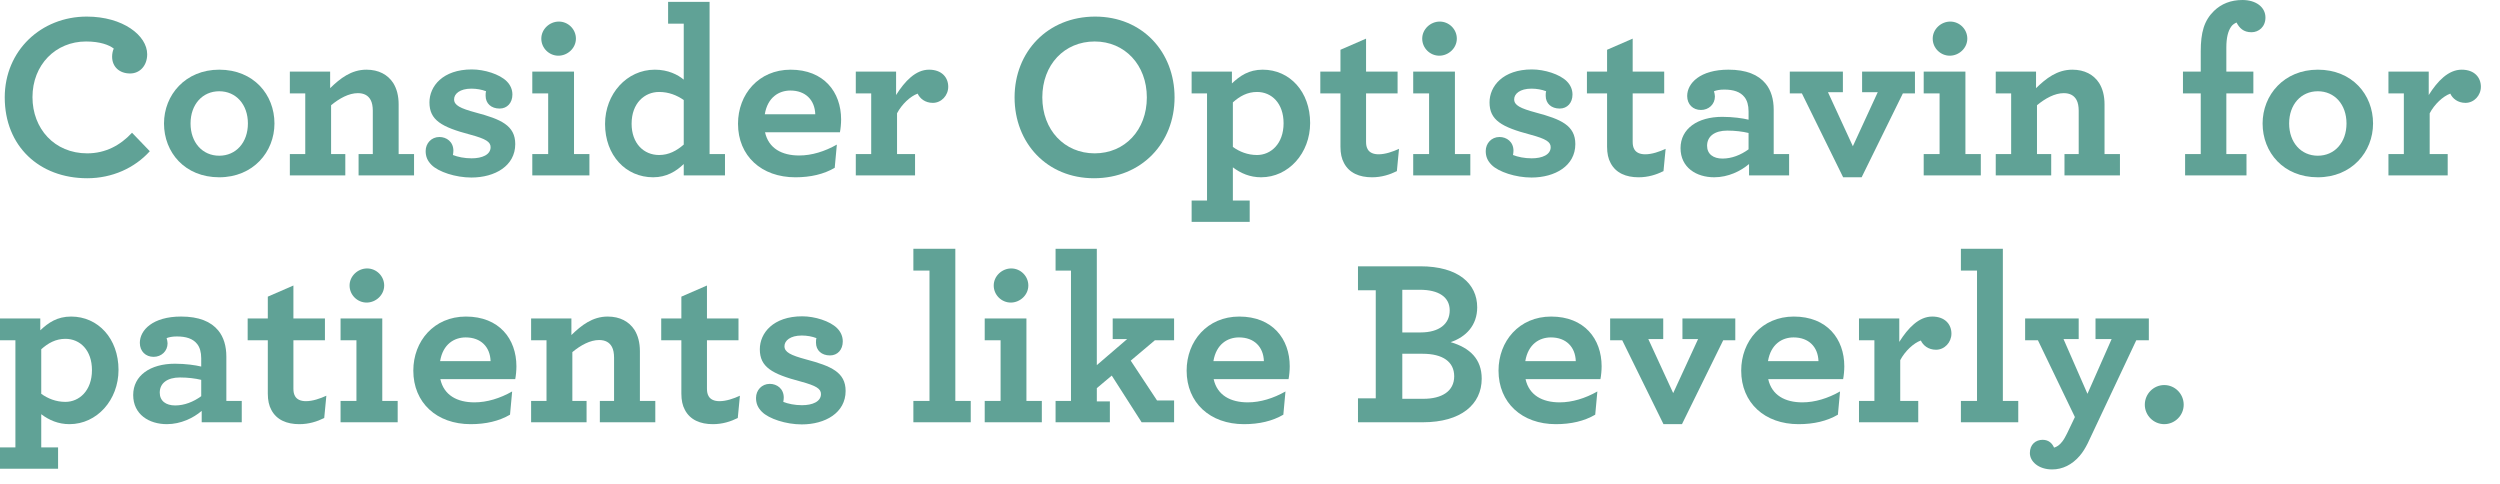 <?xml version="1.0" encoding="utf-8"?>
<!-- Generator: Adobe Illustrator 17.0.1, SVG Export Plug-In . SVG Version: 6.00 Build 0)  -->
<!DOCTYPE svg PUBLIC "-//W3C//DTD SVG 1.1//EN" "http://www.w3.org/Graphics/SVG/1.1/DTD/svg11.dtd">
<svg version="1.1" id="Layer_1" xmlns="http://www.w3.org/2000/svg" xmlns:xlink="http://www.w3.org/1999/xlink" x="0px" y="0px"
	 width="506.333px" height="98px" viewBox="0 0 506.333 98" enable-background="new 0 0 506.333 98" xml:space="preserve">
<g id="_x2A_5.1_NSCLC_Patient_profile_copy">
	<g enable-background="new    ">
		<path fill="#60A296" d="M0.96,19.73c0-9.505,7.393-16.37,16.609-16.37c7.345,0,12.241,3.841,12.241,7.633
			c0,2.305-1.488,3.889-3.456,3.889c-2.16,0-3.648-1.345-3.648-3.408c0-0.624,0.144-1.248,0.336-1.633
			c-0.912-0.72-2.736-1.439-5.616-1.439c-6.145,0-10.849,4.704-10.849,11.28c0,6.337,4.417,11.377,11.089,11.377
			c3.696,0,6.721-1.632,9.073-4.176l3.601,3.744c-3.072,3.408-7.633,5.473-12.673,5.473C7.921,36.099,0.96,29.571,0.96,19.73z"/>
		<path fill="#60A296" d="M33.216,25.01c0-5.761,4.32-10.897,11.185-10.897c6.961,0,11.185,5.041,11.185,10.897
			c0,5.761-4.32,10.896-11.185,10.896C37.44,35.907,33.216,30.867,33.216,25.01z M50.209,25.01c0-3.841-2.4-6.528-5.809-6.528
			c-3.408,0-5.808,2.688-5.808,6.528s2.4,6.528,5.808,6.528C47.809,31.539,50.209,28.85,50.209,25.01z"/>
		<path fill="#60A296" d="M66.865,17.857c2.016-1.968,4.272-3.744,7.345-3.744c2.496,0,4.32,1.009,5.424,2.688
			c0.72,1.152,1.104,2.593,1.104,4.32v10.081h3.12v4.32H72.625v-4.32h2.88v-8.785c0-0.863-0.144-1.632-0.432-2.16
			c-0.48-0.912-1.344-1.392-2.592-1.392c-1.824,0-3.744,1.056-5.424,2.448v9.889h2.88v4.32H58.704v-4.32h3.12V18.913h-3.12v-4.416
			h8.161V17.857z"/>
		<path fill="#60A296" d="M101.186,21.986c-1.68,0-2.832-1.008-2.832-2.592c0-0.337,0-0.625,0.096-0.912
			c-0.864-0.337-1.92-0.528-2.976-0.528c-2.353,0-3.504,1.056-3.504,2.16c0,1.2,1.2,1.824,4.417,2.688
			c5.041,1.344,7.969,2.592,7.969,6.384c0,4.417-4.128,6.769-8.881,6.769c-3.216,0-6.673-1.151-8.065-2.544
			c-0.864-0.864-1.2-1.728-1.2-2.832c0-1.536,1.152-2.832,2.784-2.832c1.44,0,2.832,0.96,2.832,2.784
			c0,0.288-0.048,0.576-0.096,0.864c0.96,0.384,2.304,0.672,3.792,0.672c2.112,0,3.84-0.721,3.84-2.257
			c0-1.056-0.912-1.68-4.128-2.544c-5.809-1.536-8.257-2.928-8.257-6.528c0-3.265,2.688-6.673,8.593-6.673
			c2.544,0,5.617,0.96,7.057,2.4c0.768,0.768,1.152,1.68,1.152,2.688C103.778,20.834,102.722,21.986,101.186,21.986z"/>
		<path fill="#60A296" d="M107.808,31.203h3.216V18.914h-3.216v-4.416h8.449v16.705h3.12v4.32h-11.569V31.203z M109.633,7.825
			c0-1.92,1.68-3.456,3.552-3.456s3.457,1.536,3.457,3.456s-1.68,3.456-3.553,3.456C111.217,11.281,109.633,9.745,109.633,7.825z"/>
		<path fill="#60A296" d="M122.544,25.106c0-6.097,4.416-10.993,10.081-10.993c2.688,0,4.657,1.009,5.856,2.017V4.8h-3.168V0.384
			h8.4v30.818h3.121v4.32h-8.353v-2.305c-1.536,1.488-3.504,2.688-6.192,2.688C126.721,35.907,122.544,31.443,122.544,25.106z
			 M138.481,29.283v-9.025c-1.392-0.96-3.024-1.632-4.992-1.632c-2.928,0-5.568,2.256-5.568,6.433c0,4.032,2.496,6.337,5.568,6.337
			C135.457,31.395,137.041,30.531,138.481,29.283z"/>
		<path fill="#60A296" d="M154.944,26.787c0.72,3.264,3.408,4.704,6.913,4.704c2.544,0,5.185-0.816,7.633-2.208l-0.432,4.704
			c-2.208,1.296-4.896,1.92-7.969,1.92c-6.864,0-11.617-4.32-11.617-10.849c0-5.952,4.176-10.945,10.657-10.945
			c6.721,0,10.225,4.513,10.225,10.081c0,0.816-0.096,1.872-0.24,2.593C170.114,26.787,154.944,26.787,154.944,26.787z
			 M154.896,23.138h10.225c-0.096-2.881-1.968-4.801-5.041-4.801C157.776,18.337,155.472,19.681,154.896,23.138z"/>
		<path fill="#60A296" d="M192.049,17.57c0,1.775-1.392,3.264-3.121,3.264c-1.584,0-2.64-0.912-3.072-1.872
			c-1.488,0.528-3.216,2.16-4.176,3.984v8.257h3.648v4.32h-12.001v-4.32h3.12V18.914h-3.12v-4.416h8.161v4.752
			c1.776-2.832,3.984-5.137,6.672-5.137C190.753,14.113,192.049,15.697,192.049,17.57z"/>
		<path fill="#60A296" d="M205.486,19.73c0-9.266,6.721-16.37,16.322-16.37c9.553,0,16.081,7.153,16.081,16.37
			c0,9.265-6.72,16.369-16.321,16.369C212.015,36.099,205.486,28.947,205.486,19.73z M232.273,19.73
			c0-6.577-4.464-11.329-10.561-11.329c-6.145,0-10.609,4.704-10.609,11.329c0,6.576,4.464,11.328,10.609,11.328
			C227.808,31.058,232.273,26.354,232.273,19.73z"/>
		<path fill="#60A296" d="M241.343,40.612h3.12V18.914h-3.12v-4.416h8.161v2.399c1.632-1.536,3.408-2.784,6.241-2.784
			c5.473,0,9.601,4.465,9.601,10.801c0,6.097-4.368,10.993-9.937,10.993c-2.256,0-4.128-0.815-5.713-2.016v6.721h3.409v4.32h-11.761
			v-4.32L241.343,40.612L241.343,40.612z M259.968,24.962c0-4.033-2.4-6.337-5.376-6.337c-1.968,0-3.504,0.864-4.896,2.112v9.024
			c1.344,0.96,2.977,1.633,4.896,1.633C257.376,31.395,259.968,29.138,259.968,24.962z"/>
		<path fill="#60A296" d="M272.207,33.027c-0.48-0.864-0.72-1.969-0.72-3.312V18.914h-4.08v-4.416h4.08v-4.417l5.185-2.256v6.673
			h6.385v4.416h-6.385v9.793c0,0.672,0.096,1.104,0.336,1.536c0.384,0.672,1.152,1.008,2.208,1.008c1.344,0,2.88-0.528,4.128-1.104
			l-0.432,4.513c-1.44,0.721-3.121,1.248-5.041,1.248C275.327,35.907,273.263,35.043,272.207,33.027z"/>
		<path fill="#60A296" d="M286.221,31.203h3.216V18.914h-3.216v-4.416h8.449v16.705h3.12v4.32h-11.569V31.203z M288.046,7.825
			c0-1.92,1.68-3.456,3.552-3.456s3.457,1.536,3.457,3.456s-1.68,3.456-3.553,3.456C289.63,11.281,288.046,9.745,288.046,7.825z"/>
		<path fill="#60A296" d="M315.887,21.986c-1.68,0-2.832-1.008-2.832-2.592c0-0.337,0-0.625,0.096-0.912
			c-0.864-0.337-1.92-0.528-2.976-0.528c-2.352,0-3.504,1.056-3.504,2.16c0,1.2,1.2,1.824,4.417,2.688
			c5.041,1.344,7.969,2.592,7.969,6.384c0,4.417-4.128,6.769-8.881,6.769c-3.216,0-6.673-1.151-8.065-2.544
			c-0.864-0.864-1.2-1.728-1.2-2.832c0-1.536,1.152-2.832,2.785-2.832c1.44,0,2.832,0.96,2.832,2.784
			c0,0.288-0.048,0.576-0.096,0.864c0.96,0.384,2.304,0.672,3.792,0.672c2.112,0,3.84-0.721,3.84-2.257
			c0-1.056-0.912-1.68-4.128-2.544c-5.809-1.536-8.256-2.928-8.256-6.528c0-3.265,2.688-6.673,8.592-6.673
			c2.544,0,5.617,0.96,7.057,2.4c0.768,0.768,1.152,1.68,1.152,2.688C318.48,20.834,317.424,21.986,315.887,21.986z"/>
		<path fill="#60A296" d="M326.206,33.027c-0.48-0.864-0.72-1.969-0.72-3.312V18.914h-4.08v-4.416h4.08v-4.417l5.185-2.256v6.673
			h6.385v4.416h-6.385v9.793c0,0.672,0.096,1.104,0.336,1.536c0.384,0.672,1.152,1.008,2.208,1.008c1.344,0,2.88-0.528,4.128-1.104
			l-0.432,4.513c-1.44,0.721-3.121,1.248-5.041,1.248C329.326,35.907,327.262,35.043,326.206,33.027z"/>
		<path fill="#60A296" d="M340.365,30.002c0-3.937,3.456-6.337,8.449-6.337c2.16,0,4.176,0.288,5.329,0.576v-1.68
			c0-1.248-0.288-2.208-0.816-2.881c-0.864-1.104-2.256-1.536-4.128-1.536c-0.912,0-1.584,0.145-2.064,0.337
			c0.096,0.287,0.192,0.768,0.192,1.056c0,1.584-1.248,2.736-2.832,2.736c-1.584,0-2.784-1.104-2.784-2.832
			c0-2.593,2.64-5.329,8.353-5.329c3.6,0,6.048,1.009,7.537,2.833c1.104,1.344,1.632,3.168,1.632,5.28v8.977h3.12v4.32h-8.113
			v-2.305c-1.68,1.44-4.224,2.688-7.057,2.688C343.581,35.907,340.365,33.939,340.365,30.002z M354.142,30.243v-3.312
			c-1.2-0.288-2.688-0.48-4.32-0.48c-2.544,0-4.081,1.152-4.081,3.072c0,1.681,1.248,2.593,3.12,2.593
			S352.558,31.395,354.142,30.243z"/>
		<path fill="#60A296" d="M364.941,18.914h-2.448v-4.416h10.753v4.176h-3.024l5.041,10.945l5.041-10.945h-3.168v-4.176h10.705v4.416
			h-2.448l-8.353,16.993h-3.744L364.941,18.914z"/>
		<path fill="#60A296" d="M389.613,31.203h3.216V18.914h-3.216v-4.416h8.449v16.705h3.12v4.32h-11.569V31.203z M391.437,7.825
			c0-1.92,1.68-3.456,3.552-3.456s3.456,1.536,3.456,3.456s-1.68,3.456-3.552,3.456S391.437,9.745,391.437,7.825z"/>
		<path fill="#60A296" d="M412.365,17.857c2.016-1.968,4.272-3.744,7.345-3.744c2.496,0,4.32,1.009,5.424,2.688
			c0.721,1.152,1.104,2.593,1.104,4.32v10.081h3.121v4.32h-11.233v-4.32h2.88v-8.785c0-0.863-0.144-1.632-0.432-2.16
			c-0.48-0.912-1.344-1.392-2.592-1.392c-1.824,0-3.744,1.056-5.424,2.448v9.889h2.88v4.32h-11.233v-4.32h3.12V18.913h-3.12v-4.416
			h8.161L412.365,17.857L412.365,17.857z"/>
		<path fill="#60A296" d="M452.972,4.56c-0.432,0.192-0.863,0.48-1.104,0.864c-0.624,0.912-0.96,2.208-0.96,4.225v4.849h5.472v4.416
			h-5.472v12.289h4.08v4.32h-12.433v-4.32h3.168V18.914h-3.601v-4.416h3.601v-4.081c0-3.84,0.672-6.24,2.688-8.208
			C449.899,0.769,451.819,0,454.173,0c2.736,0,4.656,1.44,4.656,3.553c0,1.872-1.345,2.977-2.832,2.977
			C454.365,6.529,453.548,5.665,452.972,4.56z"/>
		<path fill="#60A296" d="M458.251,25.01c0-5.761,4.32-10.897,11.186-10.897c6.961,0,11.185,5.041,11.185,10.897
			c0,5.761-4.32,10.896-11.185,10.896C462.476,35.907,458.251,30.867,458.251,25.01z M475.245,25.01c0-3.841-2.4-6.528-5.809-6.528
			s-5.809,2.688-5.809,6.528s2.4,6.528,5.809,6.528S475.245,28.85,475.245,25.01z"/>
		<path fill="#60A296" d="M502.461,17.57c0,1.775-1.392,3.264-3.12,3.264c-1.584,0-2.641-0.912-3.072-1.872
			c-1.488,0.528-3.217,2.16-4.177,3.984v8.257h3.648v4.32h-12.001v-4.32h3.12V18.914h-3.12v-4.416h8.16v4.752
			c1.776-2.832,3.984-5.137,6.673-5.137C501.165,14.113,502.461,15.697,502.461,17.57z"/>
	</g>
	<g enable-background="new    ">
		<path fill="#60A296" d="M0,90.612h3.12V68.914H0v-4.416h8.161v2.399c1.632-1.536,3.408-2.784,6.241-2.784
			c5.473,0,9.601,4.465,9.601,10.801c0,6.097-4.368,10.993-9.937,10.993c-2.256,0-4.128-0.815-5.713-2.016v6.721h3.409v4.32H0
			V90.612z M18.625,74.962c0-4.033-2.4-6.337-5.376-6.337c-1.968,0-3.504,0.864-4.896,2.112v9.024
			c1.344,0.96,2.977,1.633,4.896,1.633C16.033,81.395,18.625,79.138,18.625,74.962z"/>
		<path fill="#60A296" d="M26.976,80.002c0-3.937,3.456-6.337,8.449-6.337c2.16,0,4.176,0.288,5.329,0.576v-1.68
			c0-1.248-0.288-2.208-0.816-2.881c-0.864-1.104-2.256-1.536-4.128-1.536c-0.912,0-1.584,0.145-2.064,0.337
			c0.096,0.287,0.192,0.768,0.192,1.056c0,1.584-1.248,2.736-2.832,2.736s-2.784-1.104-2.784-2.832c0-2.593,2.64-5.329,8.353-5.329
			c3.6,0,6.048,1.009,7.537,2.833c1.104,1.344,1.632,3.168,1.632,5.28v8.977h3.12v4.32h-8.113v-2.305
			c-1.68,1.44-4.224,2.688-7.057,2.688C30.193,85.907,26.976,83.939,26.976,80.002z M40.754,80.243v-3.312
			c-1.2-0.288-2.688-0.48-4.32-0.48c-2.544,0-4.081,1.152-4.081,3.072c0,1.681,1.248,2.593,3.12,2.593
			C37.345,82.116,39.169,81.395,40.754,80.243z"/>
		<path fill="#60A296" d="M54.96,83.027c-0.48-0.864-0.72-1.969-0.72-3.312V68.914h-4.08v-4.416h4.08v-4.417l5.185-2.256v6.673
			h6.385v4.416h-6.385v9.793c0,0.672,0.096,1.104,0.336,1.536c0.384,0.672,1.152,1.008,2.208,1.008c1.344,0,2.88-0.528,4.128-1.104
			l-0.432,4.513c-1.44,0.721-3.121,1.248-5.041,1.248C58.08,85.907,56.016,85.043,54.96,83.027z"/>
		<path fill="#60A296" d="M68.975,81.203h3.216V68.914h-3.216v-4.416h8.449v16.705h3.12v4.32H68.975V81.203z M70.8,57.825
			c0-1.92,1.68-3.456,3.552-3.456s3.457,1.536,3.457,3.456s-1.68,3.456-3.553,3.456C72.384,61.281,70.8,59.745,70.8,57.825z"/>
		<path fill="#60A296" d="M89.183,76.787c0.72,3.264,3.408,4.704,6.913,4.704c2.544,0,5.185-0.816,7.633-2.208l-0.432,4.704
			c-2.208,1.296-4.896,1.92-7.969,1.92c-6.864,0-11.617-4.32-11.617-10.849c0-5.952,4.176-10.945,10.657-10.945
			c6.721,0,10.225,4.513,10.225,10.081c0,0.816-0.096,1.872-0.24,2.593L89.183,76.787L89.183,76.787z M89.136,73.138h10.225
			c-0.096-2.881-1.968-4.801-5.04-4.801C92.016,68.337,89.712,69.681,89.136,73.138z"/>
		<path fill="#60A296" d="M115.728,67.857c2.016-1.968,4.272-3.744,7.345-3.744c2.496,0,4.32,1.009,5.424,2.688
			c0.72,1.152,1.104,2.593,1.104,4.32v10.081h3.12v4.32h-11.233v-4.32h2.88v-8.785c0-0.863-0.144-1.632-0.432-2.16
			c-0.48-0.912-1.344-1.392-2.592-1.392c-1.824,0-3.744,1.056-5.424,2.448v9.889h2.88v4.32h-11.233v-4.32h3.12V68.913h-3.12v-4.416
			h8.161V67.857z"/>
		<path fill="#60A296" d="M138.719,83.027c-0.48-0.864-0.72-1.969-0.72-3.312V68.914h-4.08v-4.416h4.08v-4.417l5.185-2.256v6.673
			h6.385v4.416h-6.385v9.793c0,0.672,0.096,1.104,0.336,1.536c0.384,0.672,1.152,1.008,2.208,1.008c1.344,0,2.88-0.528,4.128-1.104
			l-0.432,4.513c-1.44,0.721-3.121,1.248-5.041,1.248C141.839,85.907,139.775,85.043,138.719,83.027z"/>
		<path fill="#60A296" d="M168.096,71.986c-1.68,0-2.832-1.008-2.832-2.592c0-0.337,0-0.625,0.096-0.912
			c-0.864-0.337-1.92-0.528-2.976-0.528c-2.352,0-3.504,1.056-3.504,2.16c0,1.2,1.2,1.824,4.417,2.688
			c5.041,1.344,7.969,2.592,7.969,6.384c0,4.417-4.128,6.769-8.881,6.769c-3.216,0-6.673-1.151-8.065-2.544
			c-0.864-0.864-1.2-1.728-1.2-2.832c0-1.536,1.152-2.832,2.785-2.832c1.44,0,2.832,0.96,2.832,2.784
			c0,0.288-0.048,0.576-0.096,0.864c0.96,0.384,2.304,0.672,3.792,0.672c2.112,0,3.84-0.721,3.84-2.257
			c0-1.056-0.912-1.68-4.128-2.544c-5.809-1.536-8.256-2.928-8.256-6.528c0-3.265,2.688-6.673,8.592-6.673
			c2.544,0,5.617,0.96,7.057,2.4c0.768,0.768,1.152,1.68,1.152,2.688C170.688,70.834,169.632,71.986,168.096,71.986z"/>
		<path fill="#60A296" d="M184.989,81.203h3.264V54.801h-3.264v-4.416h8.497v30.818h3.121v4.32h-11.618V81.203z"/>
		<path fill="#60A296" d="M199.437,81.203h3.216V68.914h-3.216v-4.416h8.449v16.705h3.12v4.32h-11.569V81.203z M201.262,57.825
			c0-1.92,1.68-3.456,3.552-3.456s3.457,1.536,3.457,3.456s-1.68,3.456-3.553,3.456C202.846,61.281,201.262,59.745,201.262,57.825z"
			/>
		<path fill="#60A296" d="M213.789,81.203h3.12V54.801h-3.12v-4.416h8.353v23.569l6.145-5.28h-2.928v-4.176h12.433v4.416h-3.888
			l-4.896,4.128l5.329,8.065h3.456v4.416h-6.576l-6.049-9.457l-3.024,2.545v2.688h2.641v4.225h-10.996V81.203z"/>
		<path fill="#60A296" d="M245.805,76.787c0.72,3.264,3.408,4.704,6.913,4.704c2.544,0,5.185-0.816,7.633-2.208l-0.432,4.704
			c-2.208,1.296-4.896,1.92-7.969,1.92c-6.864,0-11.617-4.32-11.617-10.849c0-5.952,4.176-10.945,10.657-10.945
			c6.721,0,10.225,4.513,10.225,10.081c0,0.816-0.096,1.872-0.24,2.593L245.805,76.787L245.805,76.787z M245.757,73.138h10.225
			c-0.096-2.881-1.968-4.801-5.041-4.801C248.637,68.337,246.333,69.681,245.757,73.138z"/>
		<path fill="#60A296" d="M275.036,80.674h3.6v-21.89h-3.6v-4.849h12.625c7.729,0,11.521,3.553,11.521,8.305
			c0,3.648-2.256,6.001-5.376,7.057c3.936,1.152,6.289,3.456,6.289,7.393c0,5.232-4.225,8.833-11.905,8.833h-13.153L275.036,80.674
			L275.036,80.674z M287.709,67.33c3.792,0,5.904-1.729,5.904-4.465c0-2.688-2.208-4.176-6.048-4.176h-3.552v8.641L287.709,67.33
			L287.709,67.33z M288.285,80.771c3.744,0,6.24-1.536,6.24-4.561c0-2.929-2.304-4.561-6.384-4.561h-4.128v9.121h4.272V80.771z"/>
		<path fill="#60A296" d="M308.972,76.787c0.72,3.264,3.408,4.704,6.913,4.704c2.544,0,5.185-0.816,7.633-2.208l-0.432,4.704
			c-2.208,1.296-4.896,1.92-7.969,1.92c-6.864,0-11.617-4.32-11.617-10.849c0-5.952,4.176-10.945,10.657-10.945
			c6.721,0,10.225,4.513,10.225,10.081c0,0.816-0.096,1.872-0.24,2.593L308.972,76.787L308.972,76.787z M308.924,73.138h10.225
			c-0.096-2.881-1.968-4.801-5.041-4.801C311.804,68.337,309.5,69.681,308.924,73.138z"/>
		<path fill="#60A296" d="M328.555,68.914h-2.448v-4.416h10.753v4.176h-3.024l5.041,10.945l5.04-10.945h-3.168v-4.176h10.705v4.416
			h-2.448l-8.353,16.993h-3.744L328.555,68.914z"/>
		<path fill="#60A296" d="M358.124,76.787c0.72,3.264,3.408,4.704,6.913,4.704c2.544,0,5.185-0.816,7.633-2.208l-0.432,4.704
			c-2.208,1.296-4.896,1.92-7.969,1.92c-6.864,0-11.617-4.32-11.617-10.849c0-5.952,4.176-10.945,10.657-10.945
			c6.721,0,10.225,4.513,10.225,10.081c0,0.816-0.096,1.872-0.24,2.593L358.124,76.787L358.124,76.787z M358.076,73.138h10.225
			c-0.096-2.881-1.968-4.801-5.04-4.801C360.956,68.337,358.652,69.681,358.076,73.138z"/>
		<path fill="#60A296" d="M395.229,67.57c0,1.775-1.393,3.264-3.121,3.264c-1.584,0-2.64-0.912-3.072-1.872
			c-1.488,0.528-3.216,2.16-4.176,3.984v8.257h3.648v4.32h-12.001v-4.32h3.12V68.914h-3.12v-4.416h8.161v4.752
			c1.776-2.832,3.984-5.137,6.672-5.137C393.933,64.113,395.229,65.697,395.229,67.57z"/>
		<path fill="#60A296" d="M397.147,81.203h3.264V54.801h-3.264v-4.416h8.497v30.818h3.121v4.32h-11.617v-4.32L397.147,81.203
			L397.147,81.203z"/>
		<path fill="#60A296" d="M415.628,95.076c-2.784,0-4.512-1.632-4.512-3.312c0-1.775,1.2-2.688,2.592-2.688
			c1.248,0,1.968,0.768,2.304,1.584c0.528-0.145,1.104-0.48,1.68-1.248c0.336-0.433,0.624-0.96,0.96-1.633l1.584-3.312
			l-7.489-15.554h-2.592v-4.416h10.849v4.176h-3.073l4.848,11.089l4.896-11.089h-3.264v-4.176h10.801v4.416h-2.545l-9.84,20.882
			c-0.48,0.96-1.008,1.824-1.633,2.544C419.66,94.116,417.741,95.076,415.628,95.076z"/>
		<path fill="#60A296" d="M434.396,81.97c0-2.208,1.777-3.984,3.938-3.984s3.936,1.776,3.936,3.984c0,2.16-1.775,3.937-3.936,3.937
			S434.396,84.13,434.396,81.97z"/>
	</g>
</g>
</svg>
